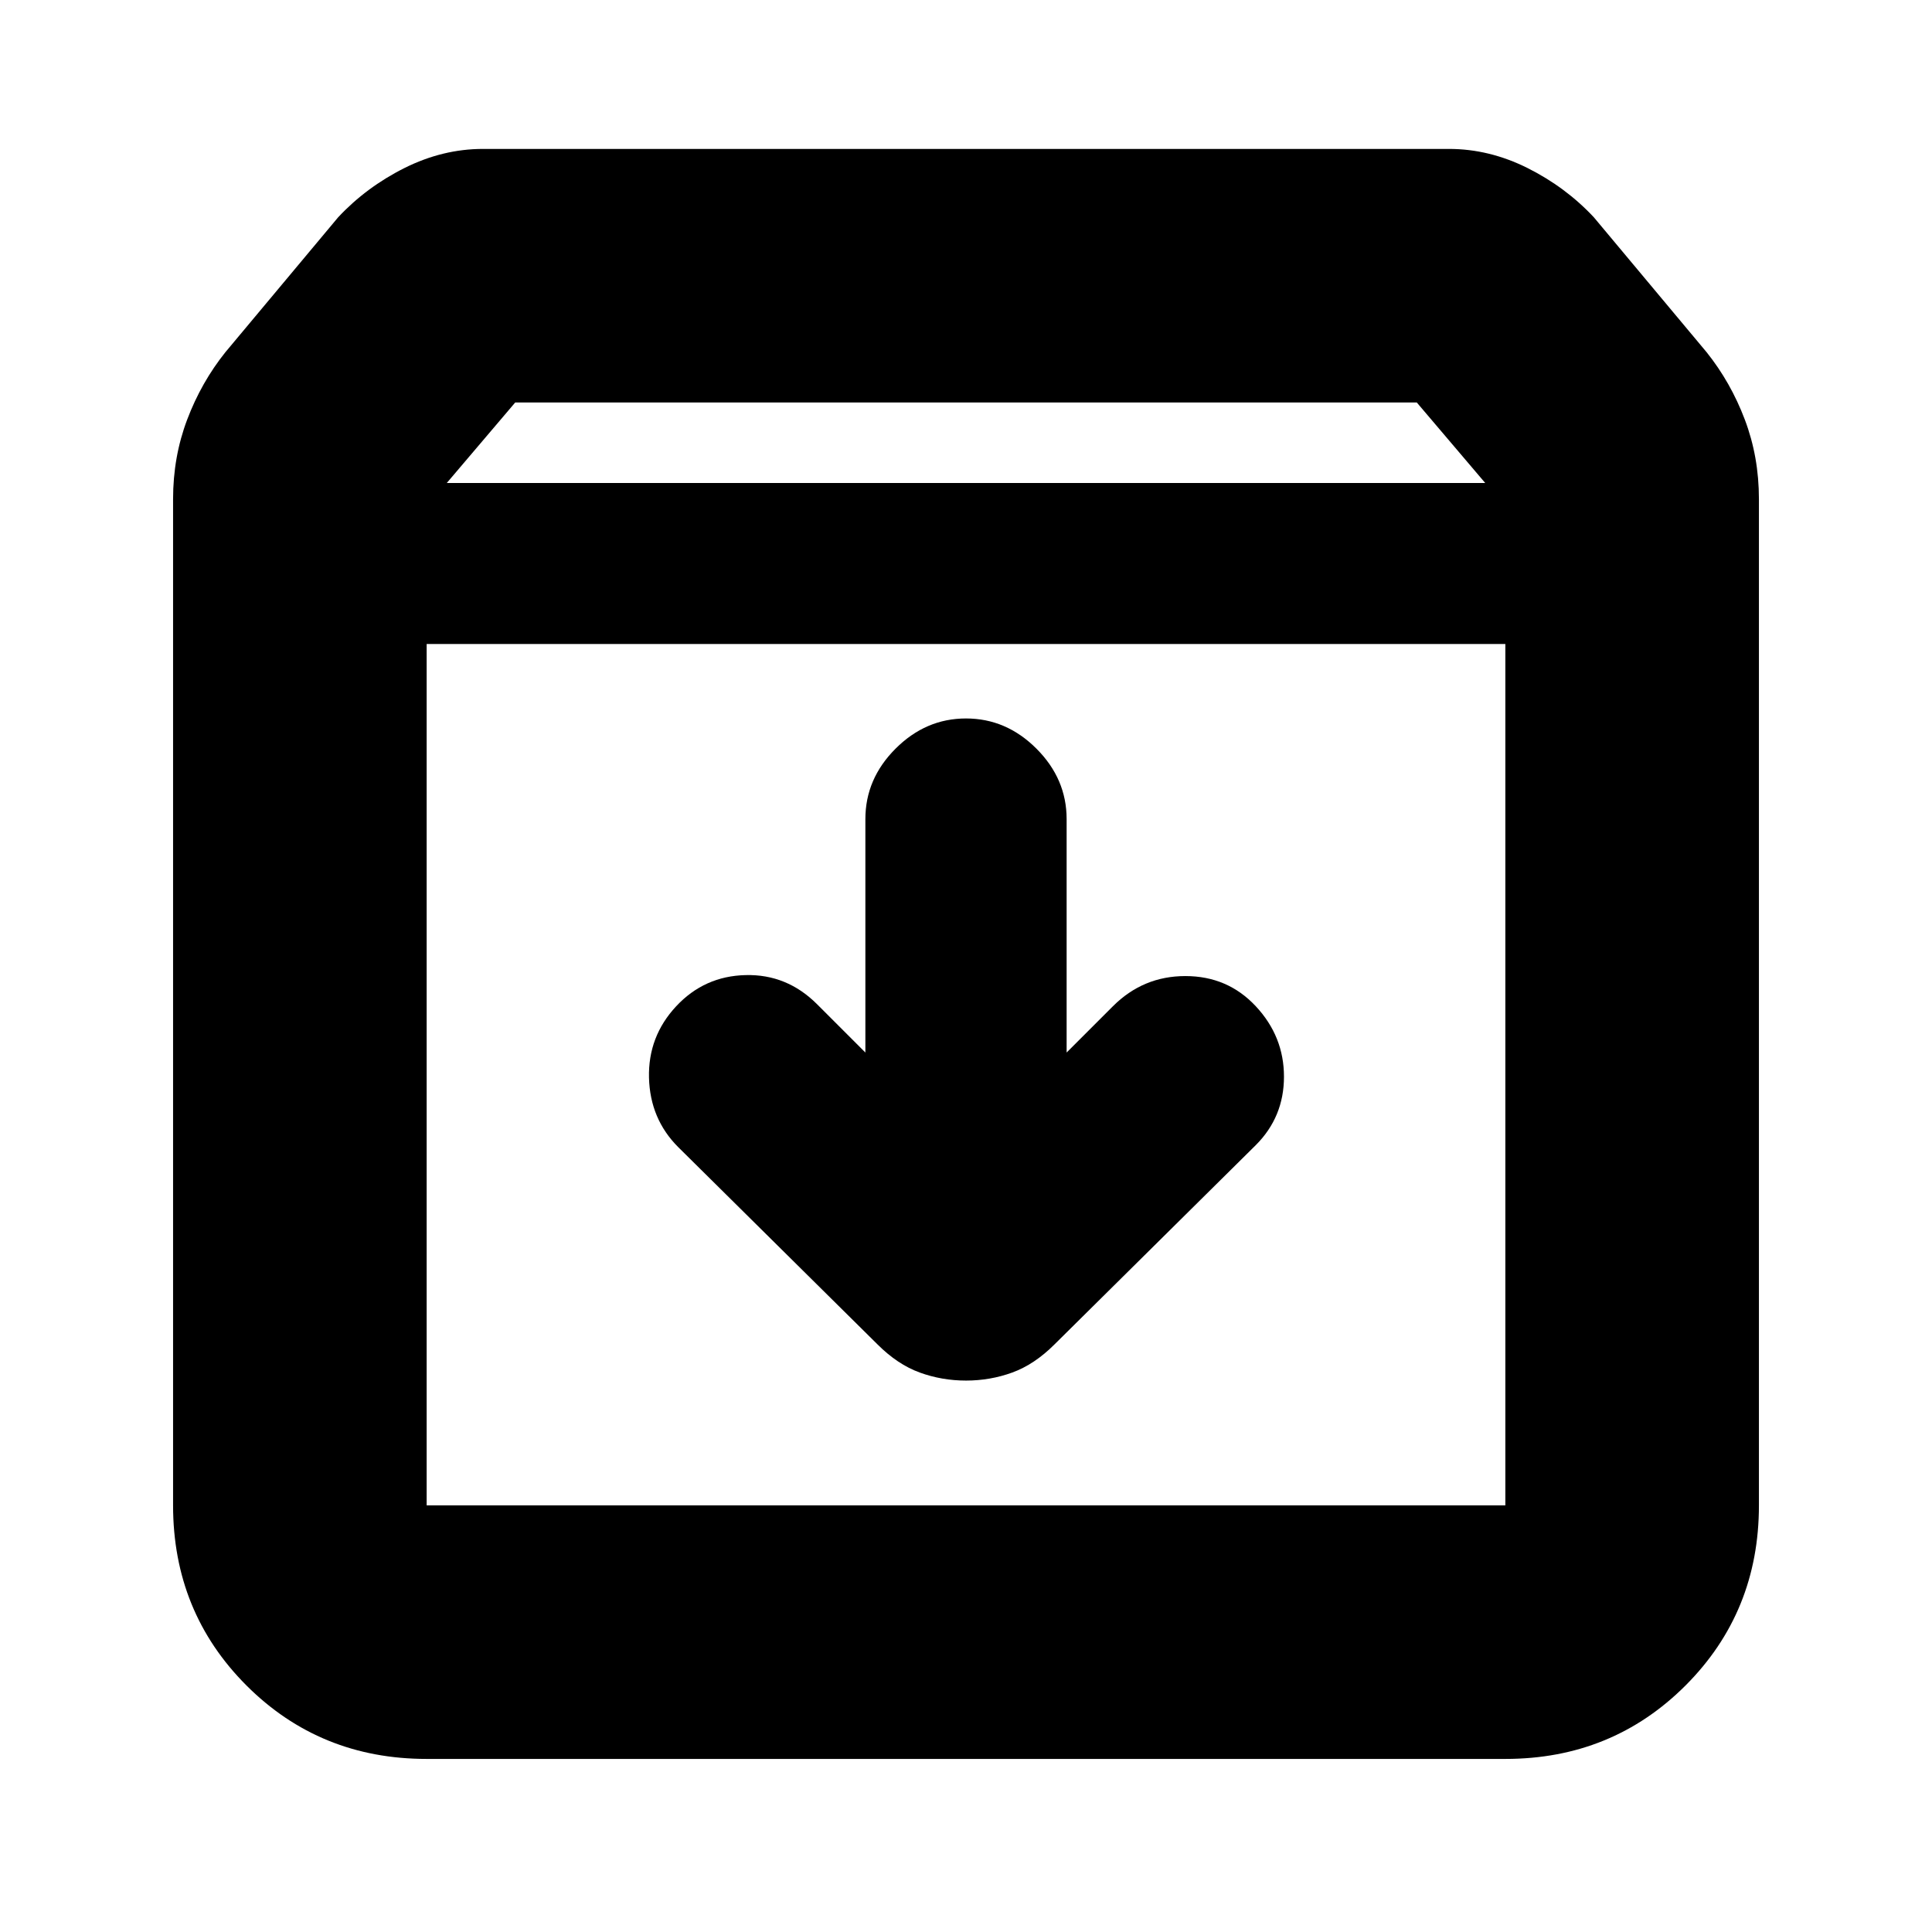 <svg xmlns="http://www.w3.org/2000/svg" height="24" width="24"><path d="M5.3 21.85q-1.325 0-2.238-.912-.912-.913-.912-2.238V6.2q0-.525.175-.987.175-.463.475-.838L4.2 2.7q.35-.375.825-.613Q5.5 1.85 6 1.85h12q.5 0 .975.237.475.238.825.613l1.4 1.675q.3.375.475.838.175.462.175.987v12.5q0 1.325-.912 2.238-.913.912-2.238.912ZM5.55 6h12.9l-.85-1H6.4ZM5.3 18.7h13.4V8H5.3v10.7Zm6.7-1.55q.3 0 .575-.1.275-.1.525-.35l2.5-2.475q.35-.35.35-.85t-.35-.875q-.35-.375-.875-.375t-.9.375l-.575.575v-2.9q0-.5-.375-.875T12 8.925q-.5 0-.875.375t-.375.875v2.9l-.6-.6q-.375-.375-.888-.362-.512.012-.862.387t-.338.887q.013.513.363.863L10.9 16.7q.25.25.525.35.275.1.575.1ZM5.3 18.7V8v10.7Z"/></svg>